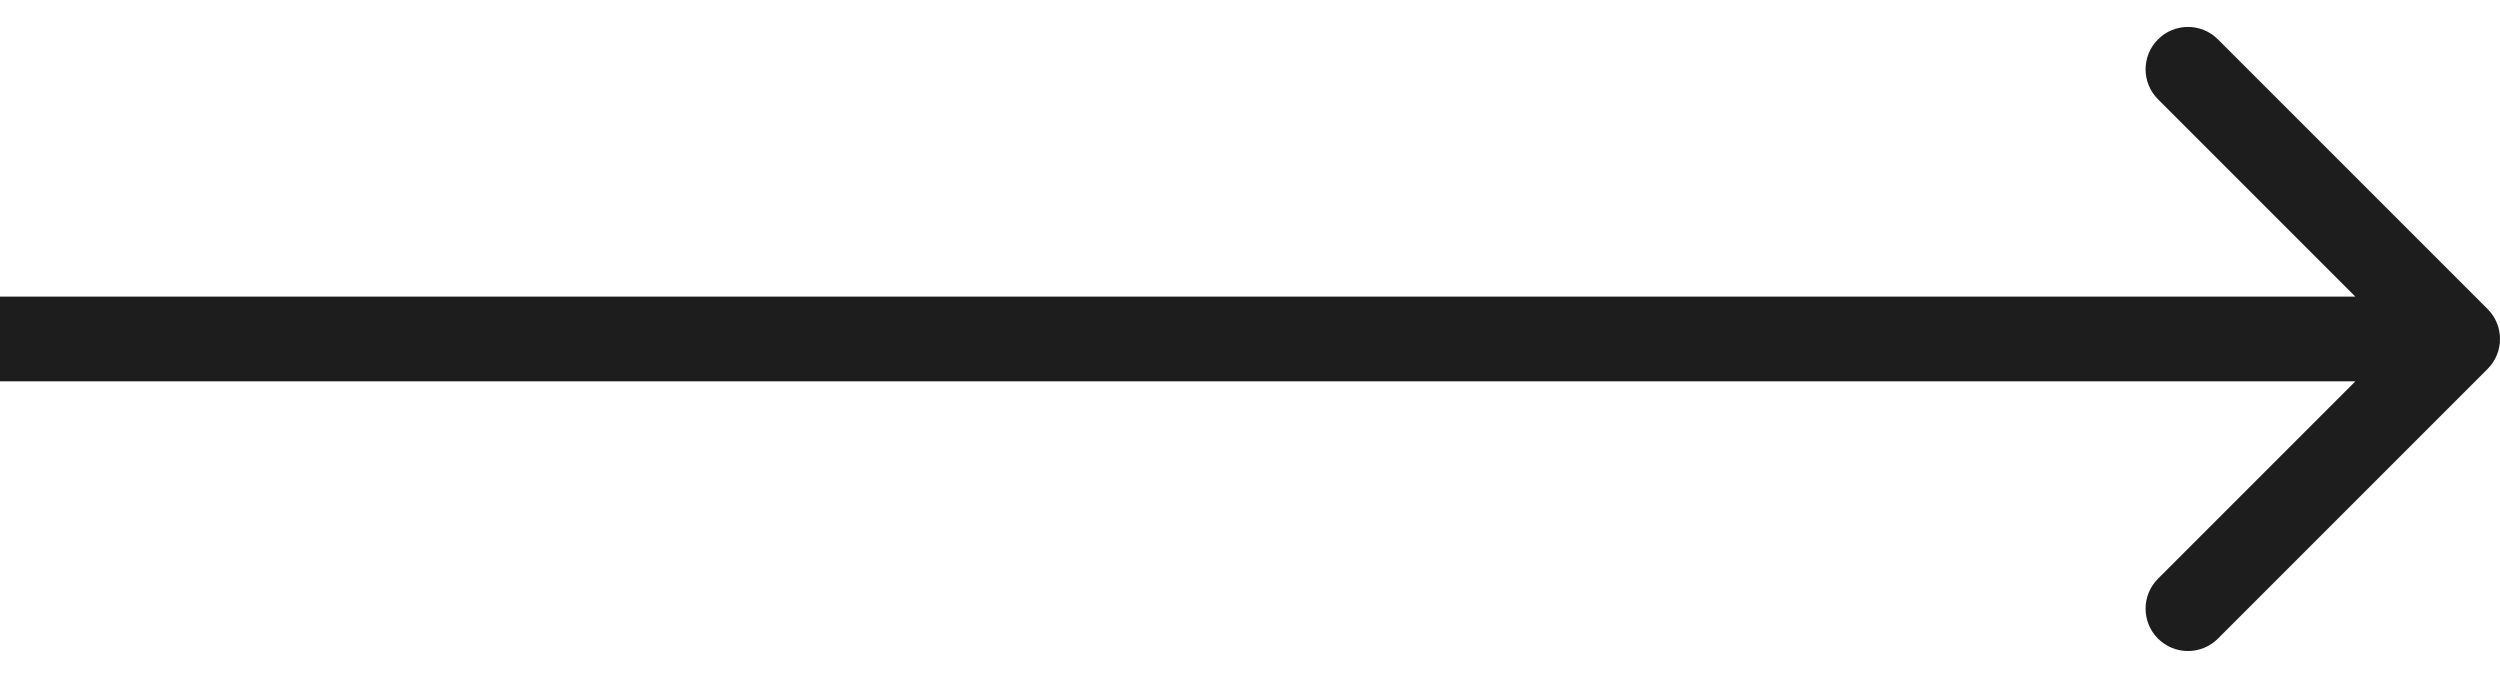 <svg width="59" height="16" viewBox="0 0 59 16" fill="none" xmlns="http://www.w3.org/2000/svg">
<path id="Arrow 2" d="M58.707 8.707C59.098 8.317 59.098 7.683 58.707 7.293L52.343 0.929C51.953 0.538 51.319 0.538 50.929 0.929C50.538 1.319 50.538 1.953 50.929 2.343L56.586 8L50.929 13.657C50.538 14.047 50.538 14.681 50.929 15.071C51.319 15.462 51.953 15.462 52.343 15.071L58.707 8.707ZM0 9H58V7H0V9Z" fill="#1D1D1D"/>
</svg>
